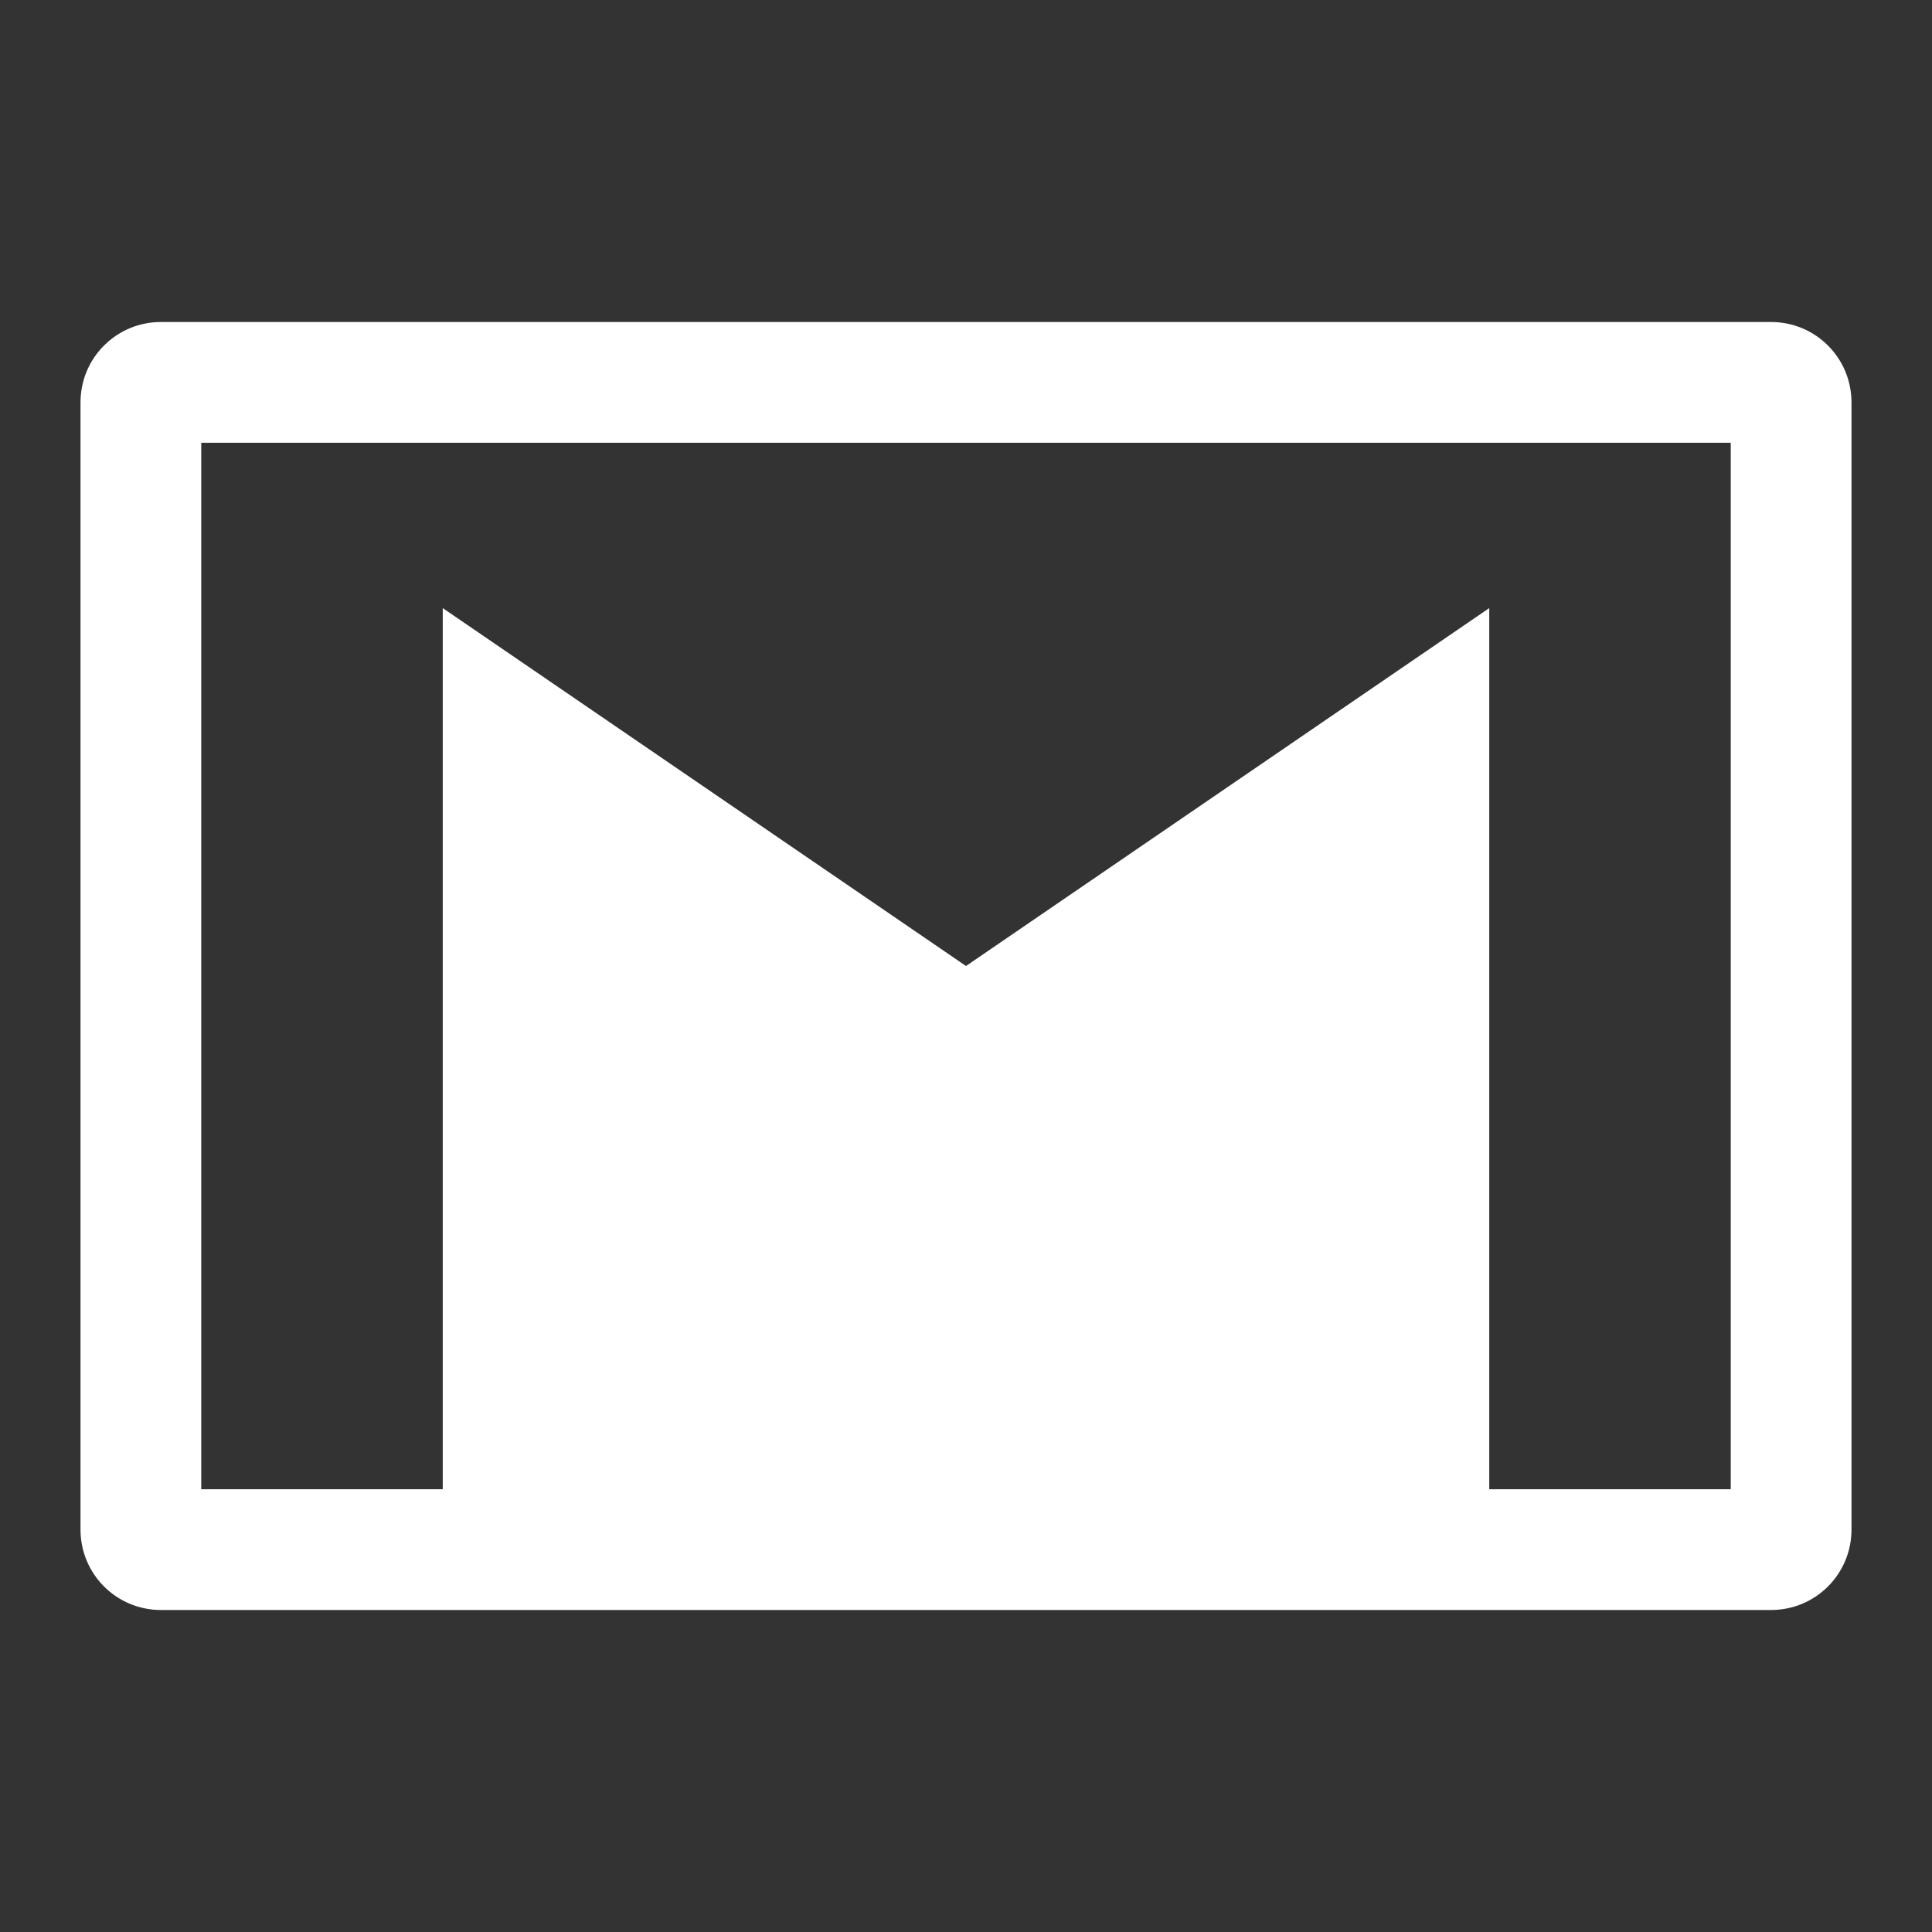 <svg xmlns:rdf="http://www.w3.org/1999/02/22-rdf-syntax-ns#" xmlns="http://www.w3.org/2000/svg" height="48" width="48" version="1.1" xmlns:cc="http://creativecommons.org/ns#" viewBox="0 0 48 48" xmlns:dc="http://purl.org/dc/elements/1.1/">
 <rect x="0" y="0" width="48" height="48" fill="#333333" stroke="none"/>
 <path fill="#fff" d="m4 8c-1.108 0-2 0.892-2 2v28c0 1.108 0.892 2 2 2h40c1.108 0 2-0.892 2-2v-28c0-1.108-0.892-2-2-2h-40zm1 3h38v26h-6v-21.892l-13 8.892-13-8.892v21.892h-6v-26z"/>
</svg>

